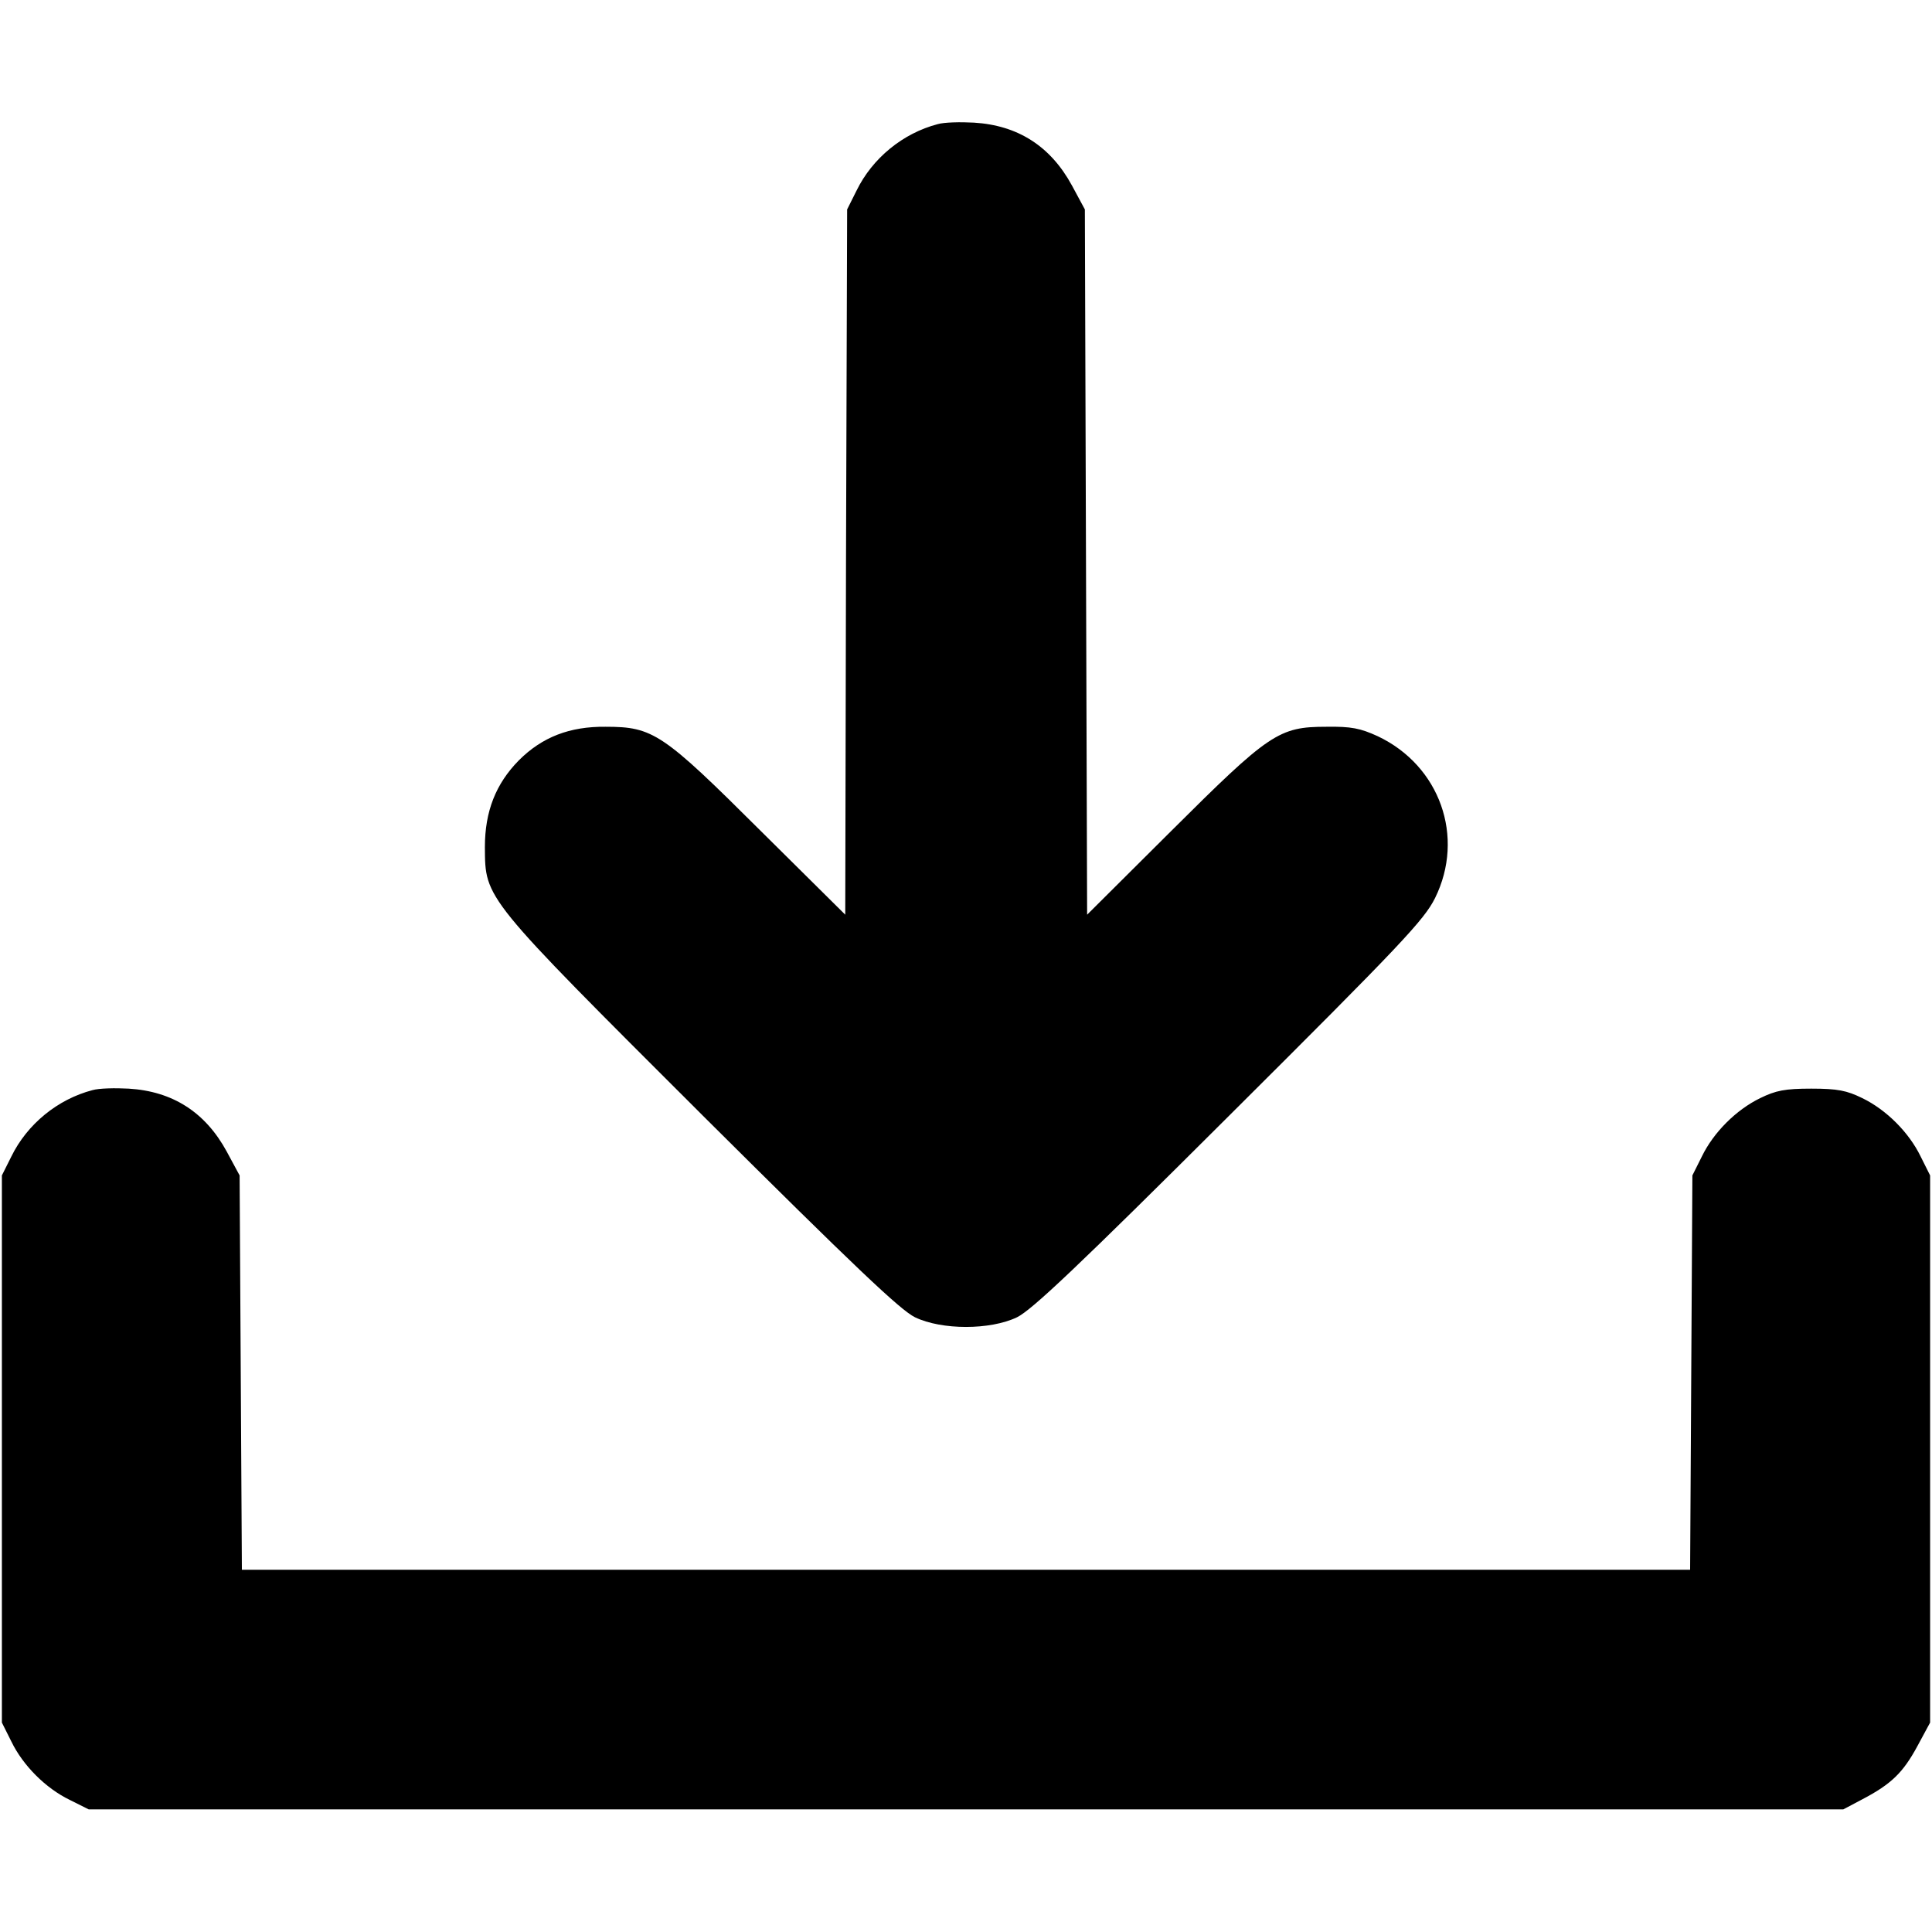 <?xml version="1.0" standalone="no"?>
<!DOCTYPE svg PUBLIC "-//W3C//DTD SVG 20010904//EN"
 "http://www.w3.org/TR/2001/REC-SVG-20010904/DTD/svg10.dtd">
<svg version="1.0" xmlns="http://www.w3.org/2000/svg"
 width="512pt" height="512pt" viewBox="0 0 512 512"
 preserveAspectRatio="xMidYMid meet">

<g transform="translate(0,512) scale(0.1,-0.1)"
fill="#000000" stroke="none">
<path d="M2485 4791 c-92 -24 -173 -90 -215 -176 l-25 -50 -3 -935 -2 -934
-223 221 c-261 260 -286 277 -412 277 -95 1 -168 -27 -230 -89 -61 -62 -90
-135 -90 -230 1 -138 -6 -129 578 -712 402 -400 523 -515 562 -534 71 -34 199
-34 270 0 39 19 161 134 563 535 457 455 516 518 545 576 80 162 13 351 -152
429 -46 21 -70 26 -136 25 -126 0 -151 -17 -412 -277 l-222 -221 -3 935 -3
934 -34 63 c-57 105 -144 160 -260 167 -36 2 -79 1 -96 -4z"/>
<path d="M245 2231 c-92 -24 -173 -90 -215 -176 l-25 -50 0 -725 0 -725 25
-50 c31 -64 91 -124 155 -155 l50 -25 2325 0 2325 0 51 27 c76 40 107 70 145
140 l34 63 0 725 0 725 -25 50 c-31 64 -91 124 -155 155 -41 20 -65 25 -135
25 -70 0 -94 -5 -135 -25 -64 -31 -124 -91 -155 -155 l-25 -50 -3 -522 -3
-523 -1919 0 -1919 0 -3 523 -3 522 -34 63 c-57 105 -144 160 -260 167 -36 2
-79 1 -96 -4z"/>
</g>
</svg>
